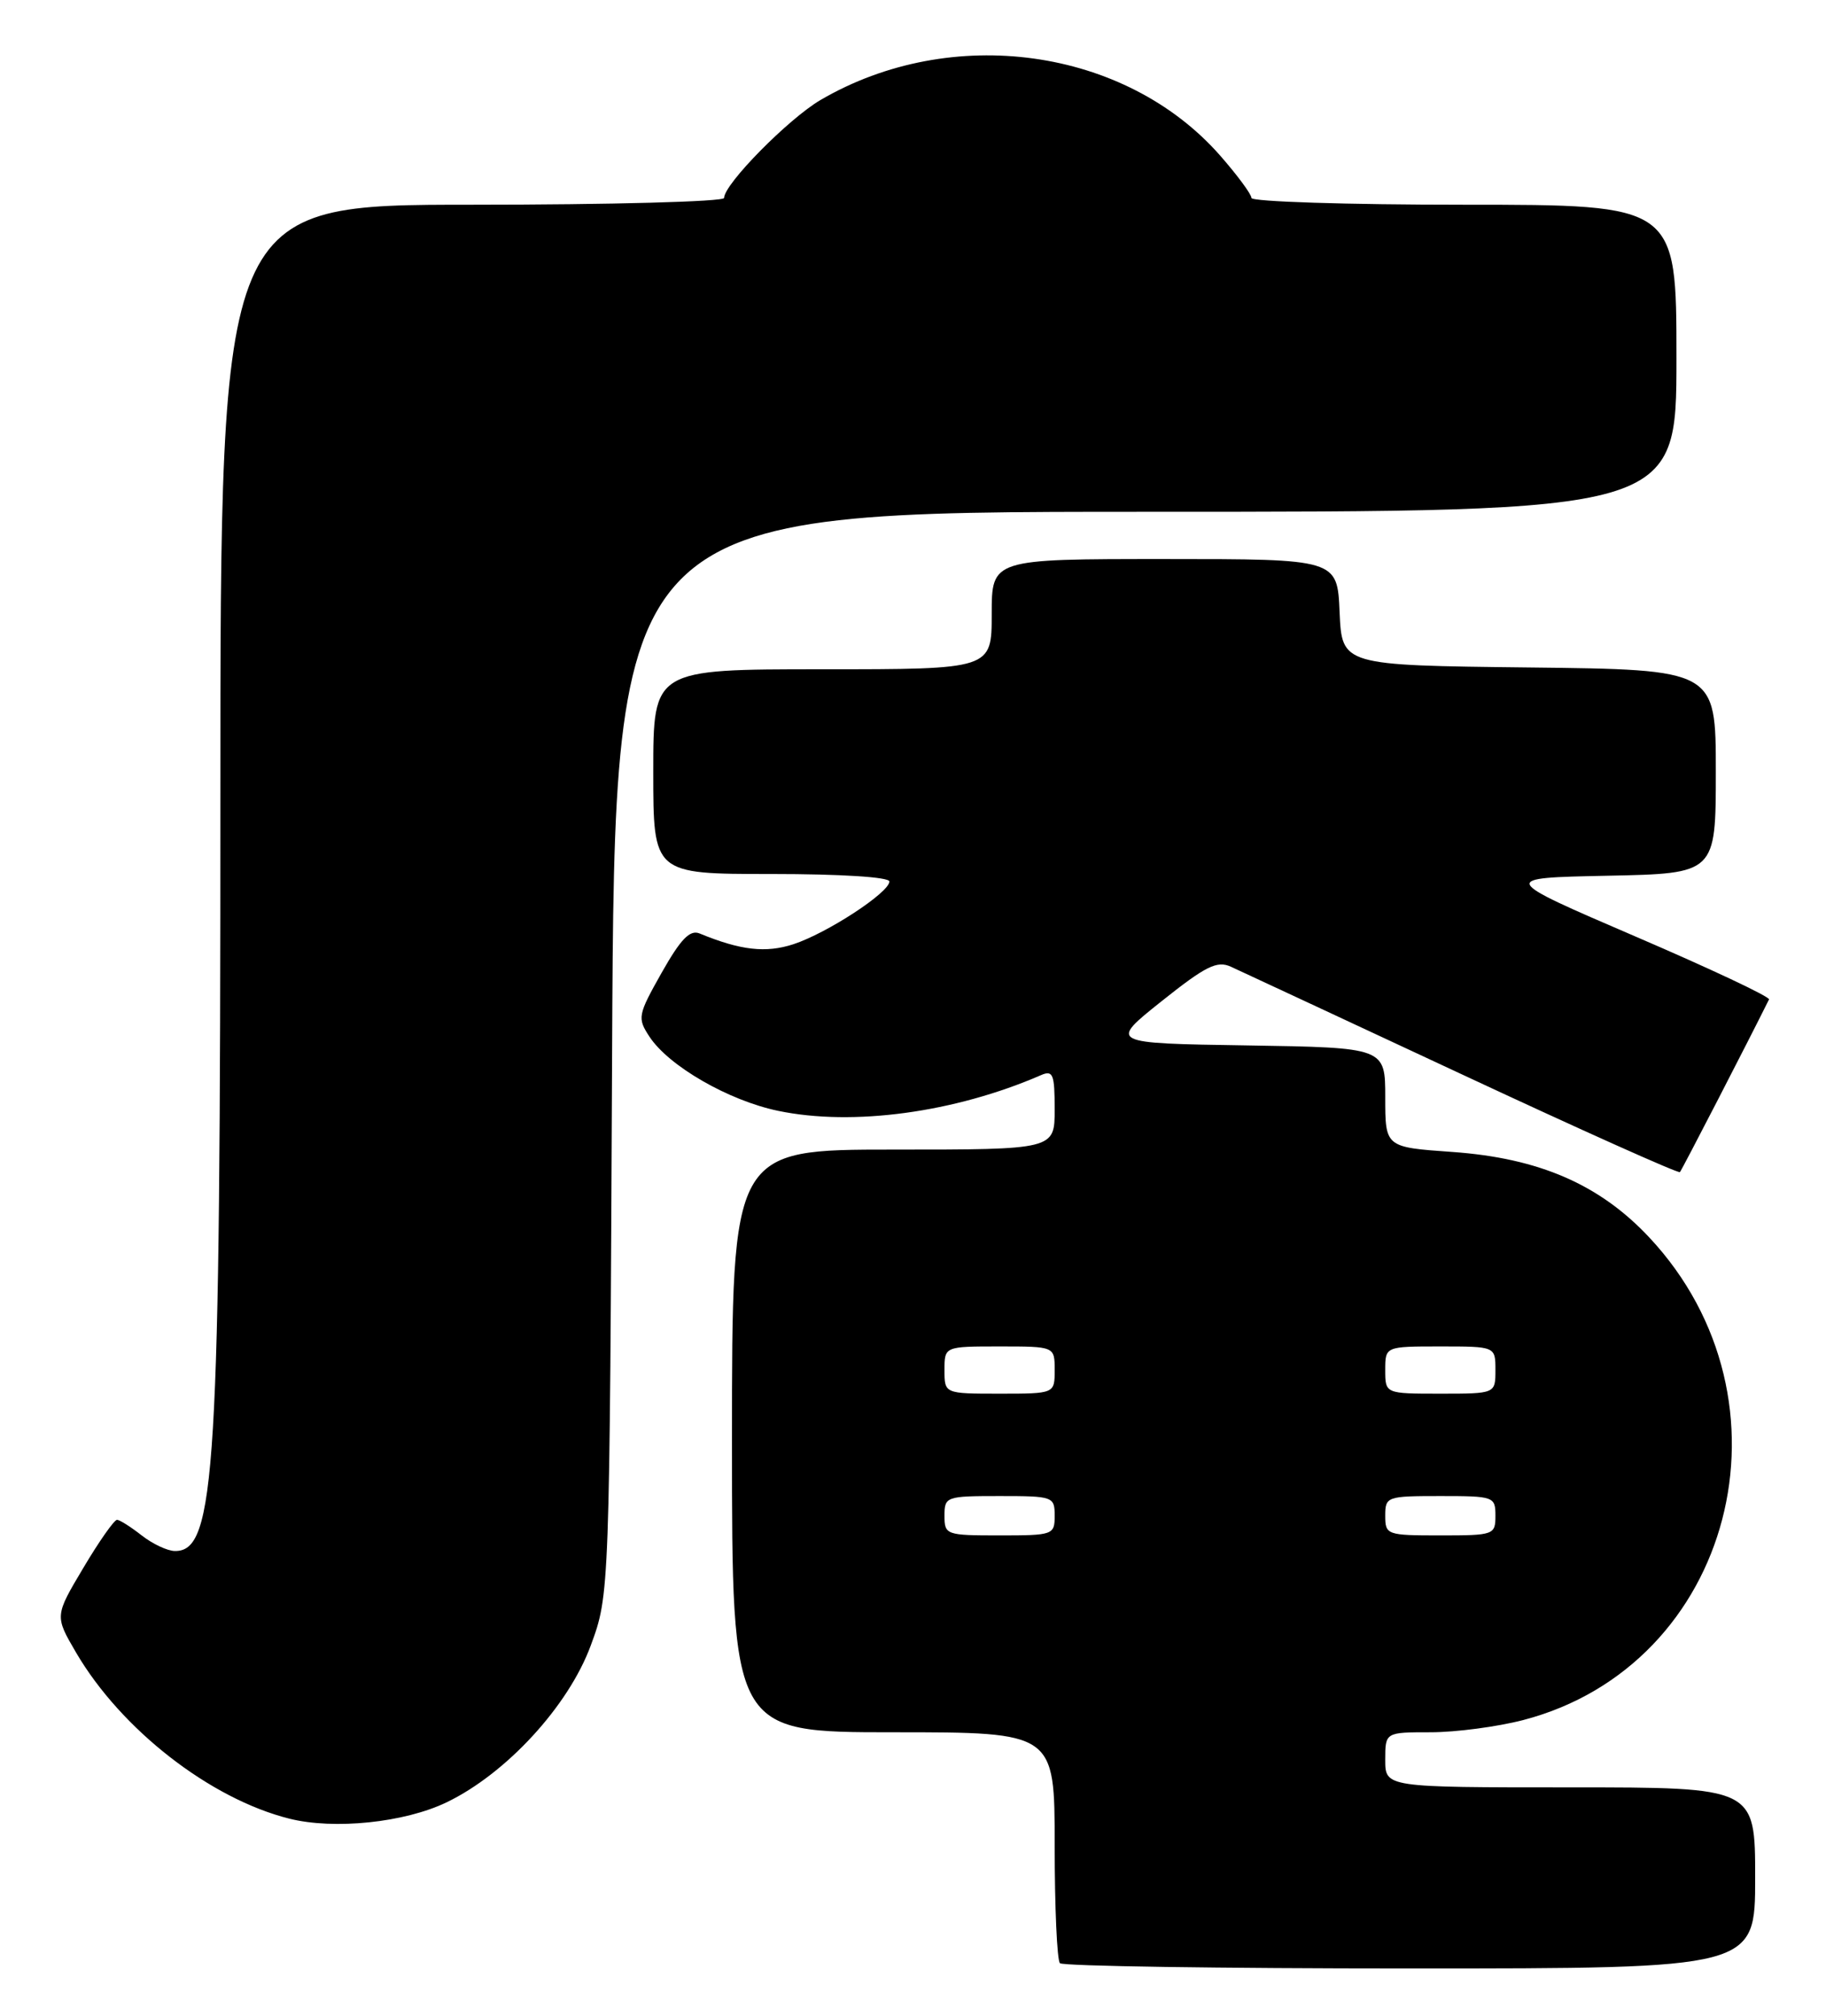 <?xml version="1.0" encoding="UTF-8" standalone="no"?>
<!DOCTYPE svg PUBLIC "-//W3C//DTD SVG 1.1//EN" "http://www.w3.org/Graphics/SVG/1.1/DTD/svg11.dtd" >
<svg xmlns="http://www.w3.org/2000/svg" xmlns:xlink="http://www.w3.org/1999/xlink" version="1.1" viewBox="0 0 232 256">
 <g >
 <path fill="currentColor"
d=" M 223.00 238.50 C 223.00 227.00 223.00 227.00 199.50 227.00 C 176.00 227.00 176.00 227.00 176.00 223.50 C 176.00 220.00 176.00 220.00 181.79 220.00 C 184.97 220.00 190.26 219.30 193.53 218.45 C 220.17 211.51 228.96 177.90 209.55 157.16 C 203.25 150.43 195.54 147.08 184.52 146.30 C 176.00 145.70 176.00 145.70 176.00 139.37 C 176.00 133.05 176.00 133.05 158.44 132.77 C 140.88 132.50 140.88 132.50 147.58 127.16 C 153.20 122.68 154.63 121.97 156.40 122.78 C 157.55 123.31 170.79 129.47 185.81 136.48 C 200.83 143.49 213.26 149.06 213.44 148.86 C 213.69 148.59 222.10 132.29 224.76 126.93 C 224.92 126.61 217.27 123.01 207.77 118.93 C 190.50 111.50 190.50 111.50 204.25 111.22 C 218.00 110.94 218.00 110.94 218.00 97.99 C 218.00 85.04 218.00 85.04 194.25 84.77 C 170.50 84.50 170.50 84.50 170.20 77.75 C 169.91 71.00 169.91 71.00 147.95 71.00 C 126.00 71.00 126.00 71.00 126.00 78.00 C 126.00 85.00 126.00 85.00 104.50 85.00 C 83.00 85.00 83.00 85.00 83.00 98.00 C 83.00 111.00 83.00 111.00 98.00 111.00 C 106.83 111.00 113.00 111.39 113.00 111.95 C 113.00 113.35 105.08 118.52 100.80 119.92 C 97.29 121.06 94.10 120.70 88.88 118.55 C 87.65 118.05 86.48 119.27 84.07 123.53 C 81.03 128.92 80.96 129.29 82.51 131.65 C 84.95 135.38 92.56 139.77 98.87 141.08 C 108.37 143.06 121.31 141.30 132.25 136.55 C 133.79 135.88 134.00 136.41 134.00 140.89 C 134.00 146.00 134.00 146.00 113.50 146.00 C 93.00 146.00 93.00 146.00 93.00 183.00 C 93.00 220.00 93.00 220.00 113.50 220.00 C 134.00 220.00 134.00 220.00 134.00 234.33 C 134.00 242.22 134.30 248.97 134.67 249.33 C 135.03 249.70 155.06 250.00 179.17 250.00 C 223.00 250.00 223.00 250.00 223.00 238.50 Z  M 56.74 228.90 C 64.33 225.25 72.22 216.67 75.05 209.00 C 77.45 202.50 77.45 202.50 77.77 133.75 C 78.09 65.00 78.09 65.00 145.54 65.00 C 213.00 65.00 213.00 65.00 213.00 45.50 C 213.00 26.00 213.00 26.00 186.00 26.00 C 171.15 26.00 159.00 25.61 159.00 25.14 C 159.00 24.67 157.20 22.24 155.00 19.73 C 142.94 6.04 120.88 2.98 104.25 12.70 C 100.16 15.10 92.00 23.38 92.00 25.14 C 92.00 25.61 77.60 26.00 60.00 26.00 C 28.00 26.00 28.00 26.00 28.00 101.28 C 28.00 187.12 27.40 197.05 22.21 196.98 C 21.27 196.97 19.38 196.08 18.00 195.00 C 16.62 193.92 15.22 193.03 14.87 193.02 C 14.52 193.01 12.59 195.75 10.59 199.12 C 6.95 205.23 6.95 205.23 9.66 209.87 C 15.38 219.64 26.68 228.44 36.75 230.97 C 42.44 232.40 51.38 231.48 56.74 228.90 Z  M 120.00 192.50 C 120.00 190.07 120.20 190.00 127.00 190.00 C 133.80 190.00 134.00 190.07 134.00 192.50 C 134.00 194.93 133.80 195.00 127.00 195.00 C 120.20 195.00 120.00 194.93 120.00 192.50 Z  M 176.00 192.50 C 176.00 190.07 176.20 190.00 183.00 190.00 C 189.80 190.00 190.00 190.07 190.00 192.50 C 190.00 194.93 189.80 195.00 183.00 195.00 C 176.20 195.00 176.00 194.93 176.00 192.50 Z  M 120.00 174.00 C 120.00 171.00 120.00 171.00 127.00 171.00 C 134.00 171.00 134.00 171.00 134.00 174.00 C 134.00 177.00 134.00 177.00 127.00 177.00 C 120.00 177.00 120.00 177.00 120.00 174.00 Z  M 176.00 174.00 C 176.00 171.00 176.00 171.00 183.00 171.00 C 190.00 171.00 190.00 171.00 190.00 174.00 C 190.00 177.00 190.00 177.00 183.00 177.00 C 176.00 177.00 176.00 177.00 176.00 174.00 Z "/>
</g>
</svg>